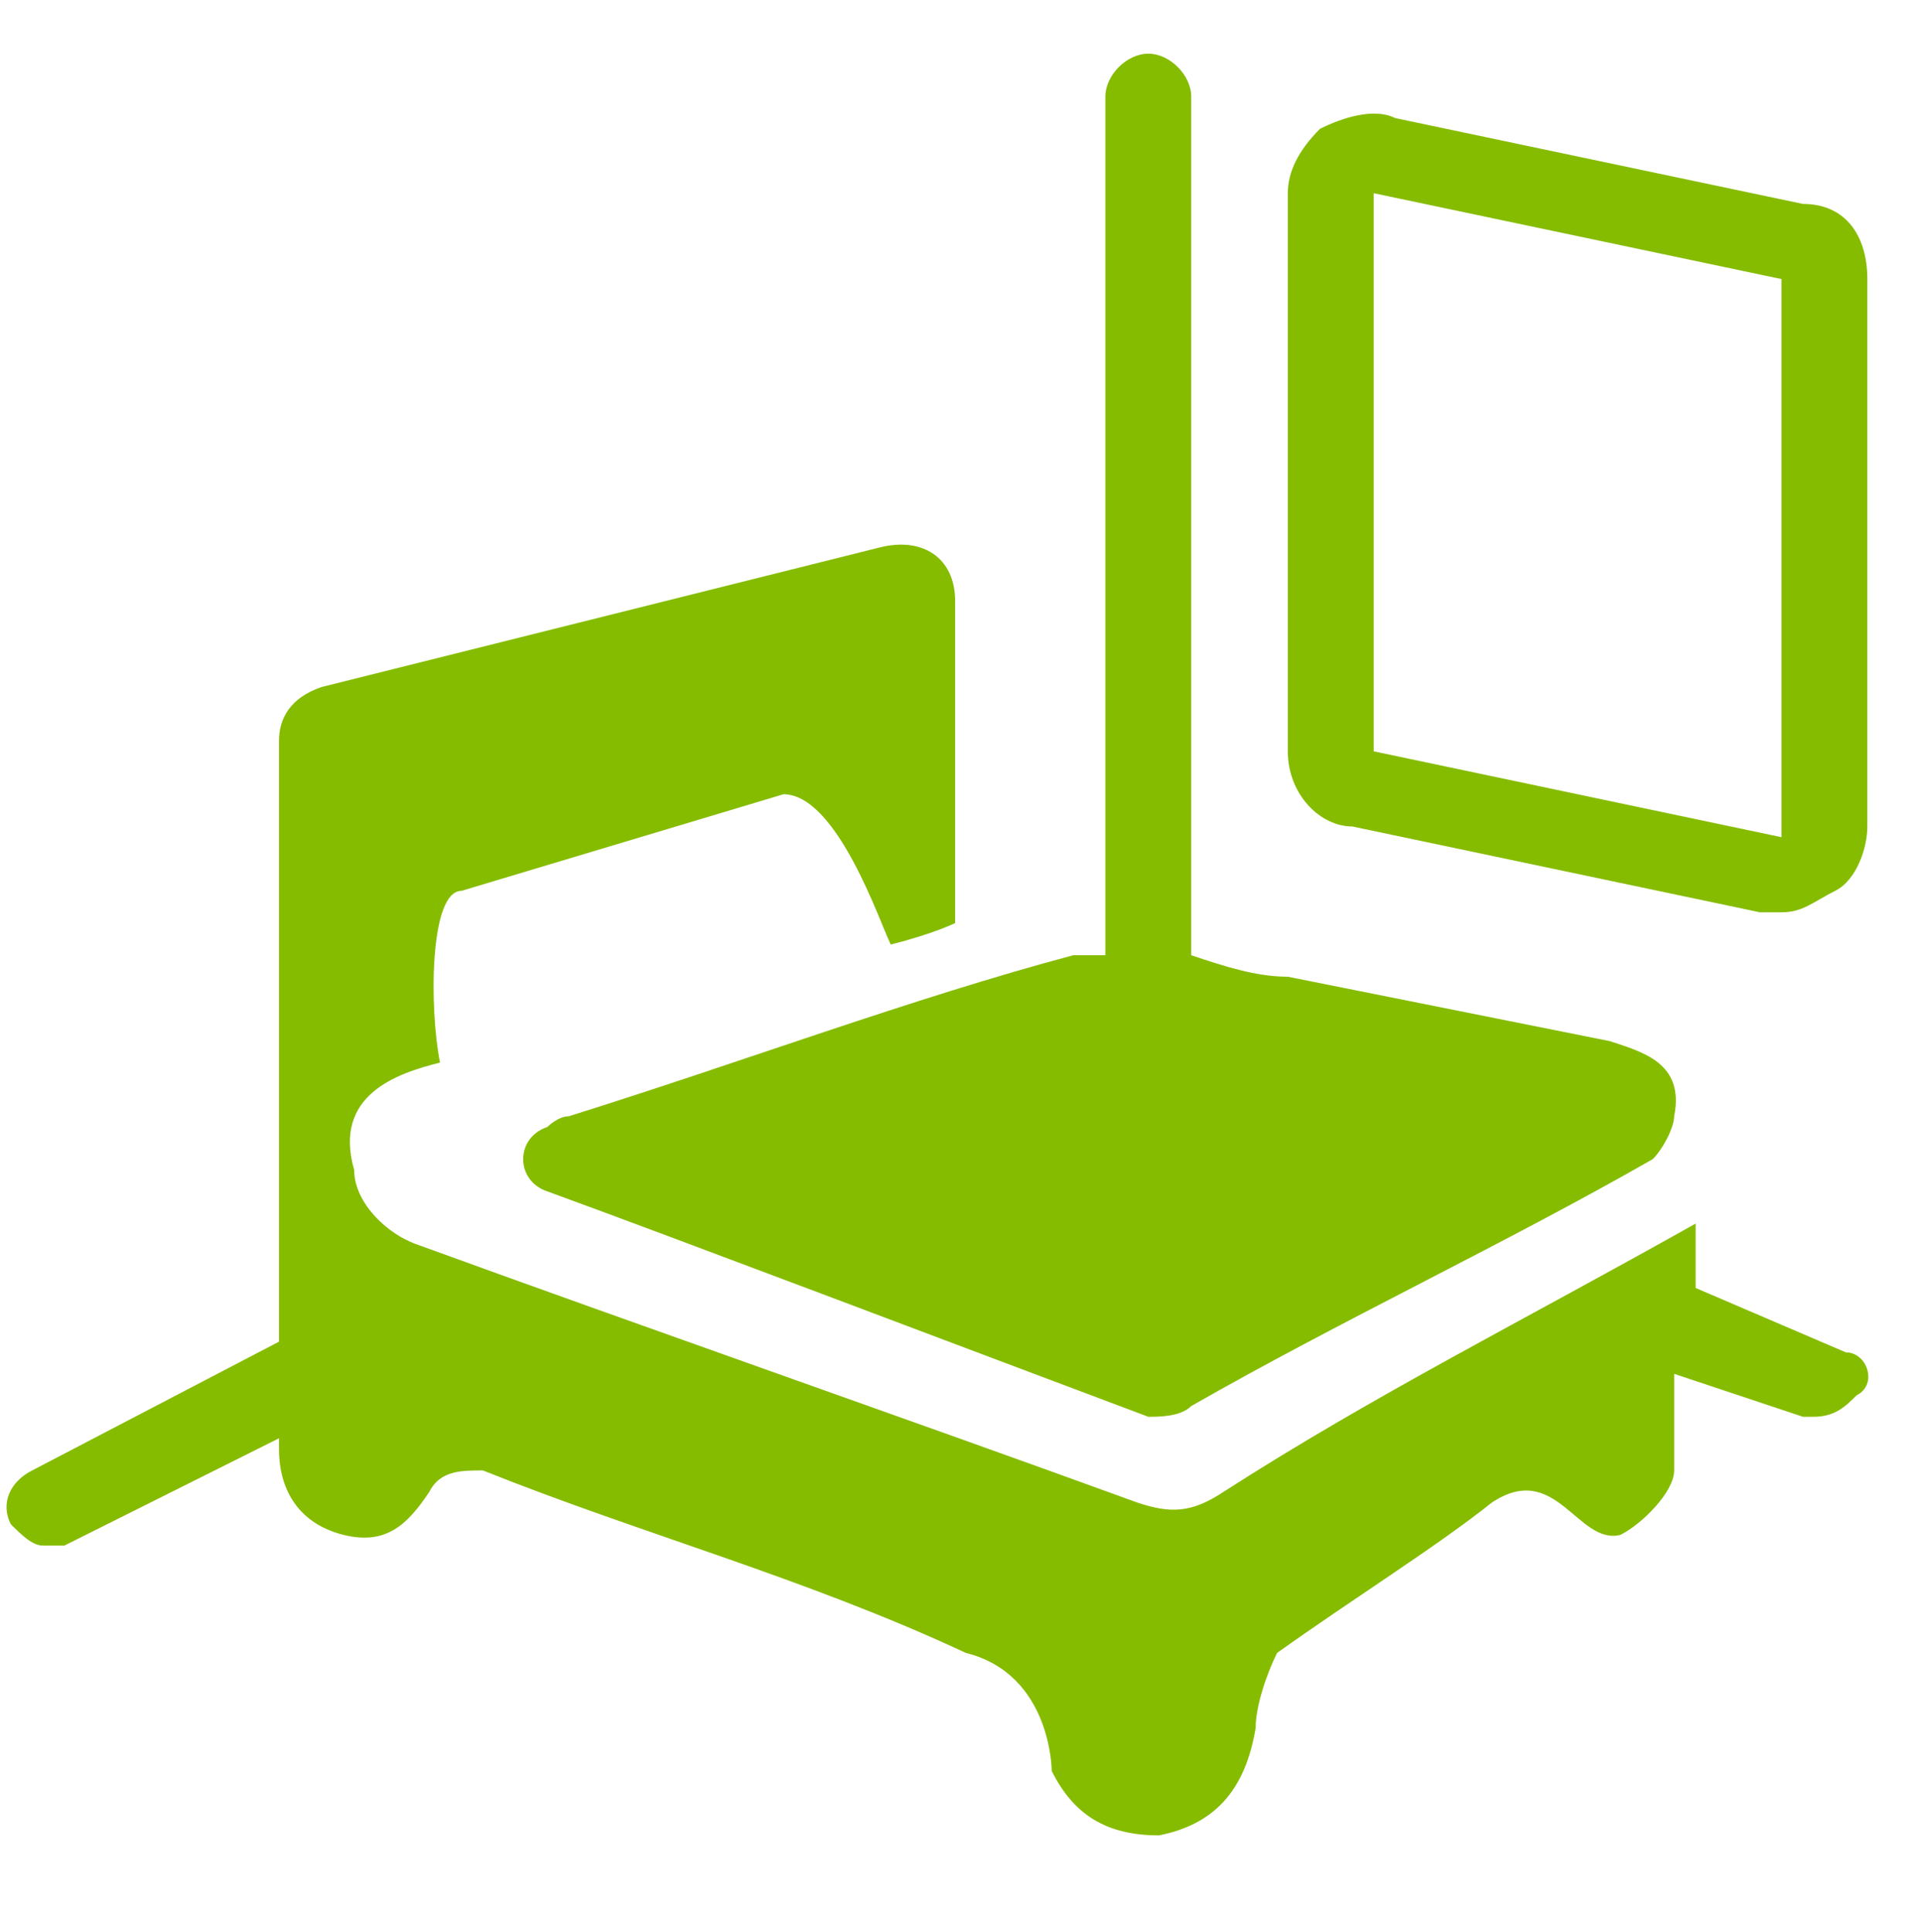 <?xml version="1.0" encoding="utf-8"?>
<!-- Generator: Adobe Illustrator 22.0.0, SVG Export Plug-In . SVG Version: 6.00 Build 0)  -->
<svg version="1.1" id="Layer_1" xmlns="http://www.w3.org/2000/svg" xmlns:xlink="http://www.w3.org/1999/xlink" x="0px" y="0px"
	 viewBox="0 0 17.9 18" style="enable-background:new 0 0 17.9 18;" xml:space="preserve">
<style type="text/css">
	.st0{fill:#85BC00;}
</style>
<g>
	<path class="st0" d="M5.3,10.4c-0.1,0-0.2,0.1-0.2,0.1c-0.3,0.1-0.3,0.5,0,0.6c1.1,0.4,4,1.5,5.6,2.1c0.1,0,0.3,0,0.4-0.1
		c1.4-0.8,2.9-1.5,4.3-2.3c0.1-0.1,0.2-0.3,0.2-0.4c0.1-0.5-0.3-0.6-0.6-0.7c-1-0.2-2-0.4-3-0.6c-0.3,0-0.6-0.1-0.9-0.2v-8
		c0-0.2-0.2-0.4-0.4-0.4s-0.4,0.2-0.4,0.4v8c-0.1,0-0.2,0-0.3,0C8.5,9.3,6.9,9.9,5.3,10.4z"/>
	<path class="st0" d="M12.6,7.7l3.8,0.8c0.1,0,0.1,0,0.2,0c0.2,0,0.3-0.1,0.5-0.2c0.2-0.1,0.3-0.4,0.3-0.6V2.6
		c0-0.4-0.2-0.7-0.6-0.7L13,1.1c-0.2-0.1-0.5,0-0.7,0.1C12.1,1.4,12,1.6,12,1.8V7C12,7.4,12.3,7.7,12.6,7.7z M12.8,1.8l3.8,0.8
		l0,5.2c0,0,0,0,0,0L12.8,7L12.8,1.8z"/>
	<path class="st0" d="M17.2,12.6L15.8,12c0-0.2,0-0.4,0-0.6c-1.6,0.9-3,1.6-4.4,2.5c-0.3,0.2-0.5,0.2-0.8,0.1
		c-2.2-0.8-4.5-1.6-6.7-2.4c-0.3-0.1-0.6-0.4-0.6-0.7C3.1,10.2,3.7,10,4.1,9.9c0,0,0,0,0,0C4,9.4,4,8.3,4.3,8.3l3-0.9
		c0.5,0,0.9,1.2,1,1.4c0.4-0.1,0.6-0.2,0.6-0.2v-3c0-0.4-0.3-0.6-0.7-0.5L3,6.4C2.7,6.5,2.6,6.7,2.6,6.9c0,0.9,0,3.9,0,5.6l-2.3,1.2
		c-0.2,0.1-0.3,0.3-0.2,0.5c0.1,0.1,0.2,0.2,0.3,0.2c0.1,0,0.1,0,0.2,0l2-1c0,0,0,0.1,0,0.1c0,0.4,0.2,0.7,0.6,0.8
		c0.4,0.1,0.6-0.1,0.8-0.4c0,0,0,0,0,0c0.1-0.2,0.3-0.2,0.5-0.2C6,14.3,7.5,14.7,9,15.4c0.8,0.2,0.8,1.1,0.8,1.1
		c0.2,0.4,0.5,0.6,1,0.6c0.5-0.1,0.8-0.4,0.9-1c0-0.2,0.1-0.5,0.2-0.7c0.7-0.5,1.5-1,2-1.4c0.6-0.4,0.8,0.4,1.2,0.3
		c0.2-0.1,0.5-0.4,0.5-0.6c0-0.3,0-0.6,0-0.9l1.2,0.4c0,0,0.1,0,0.1,0c0.2,0,0.3-0.1,0.4-0.2C17.5,12.9,17.4,12.6,17.2,12.6z"/>
</g>
</svg>
